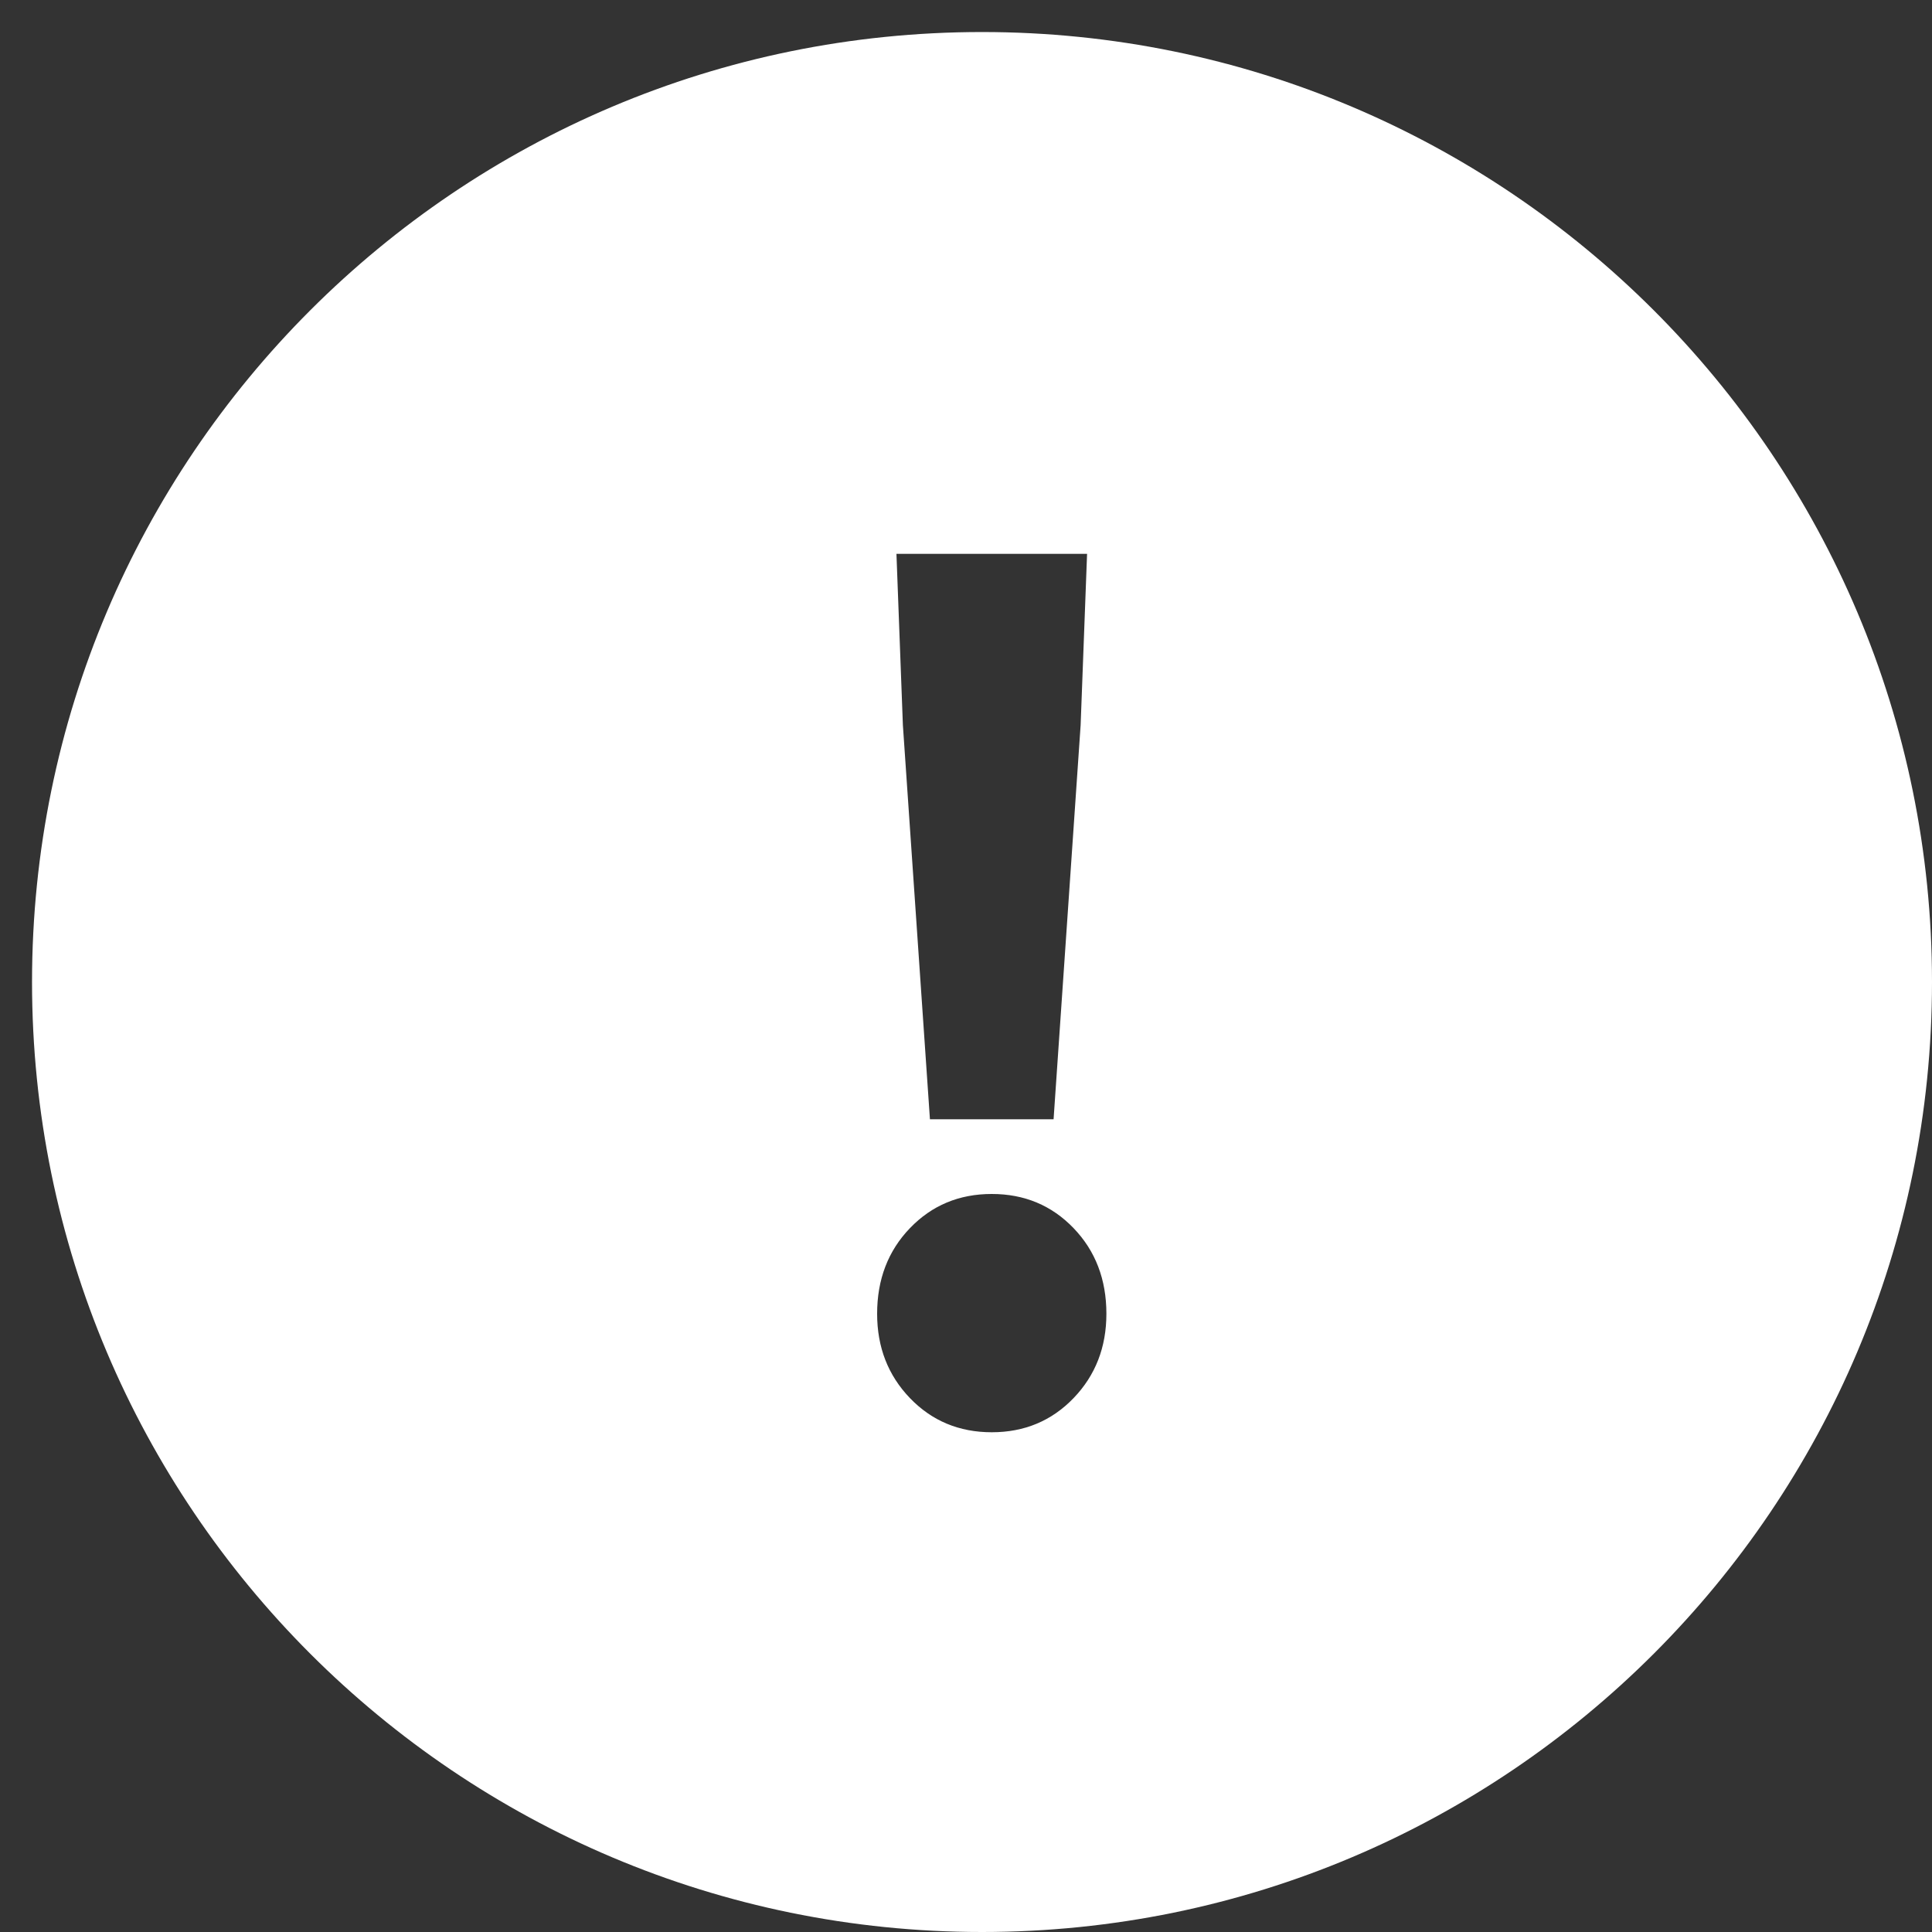 <?xml version="1.0" encoding="UTF-8" standalone="no"?>
<svg width="45px" height="45px" viewBox="0 0 45 45" version="1.1" xmlns="http://www.w3.org/2000/svg" xmlns:xlink="http://www.w3.org/1999/xlink">
    <rect x="0" y="0" width="45" height="45" fill="#333333" stroke="none"/>
    <!-- Generator: Sketch 46.1 (44463) - http://www.bohemiancoding.com/sketch -->
    <title>Combined Shape</title>
    <desc>Created with Sketch.</desc>
    <defs></defs>
    <g id="Consumer-Site" stroke="none" stroke-width="1" fill="none" fill-rule="evenodd">
        <g id="homepage--pg-3-" transform="translate(-151, -1028)" fill="#FFFFFF">
            <g id="reminder" transform="translate(0, 984)">
                <g id="Group-2" transform="translate(151, 44)">
                    <path d="M22.873,45 C10.653,45 0.746,35.093 0.746,22.873 C0.746,10.653 10.653,0.746 22.873,0.746 C35.093,0.746 45,10.653 45,22.873 C45,35.093 35.093,45 22.873,45 Z M21.03,16.89 L21.66,26.07 L24.54,26.07 L25.17,16.89 L25.32,12.9 L20.88,12.9 L21.03,16.89 Z M20.43,30.6 C20.43,31.38 20.685,32.035 21.195,32.565 C21.705,33.095 22.34,33.36 23.1,33.36 C23.86,33.36 24.495,33.095 25.005,32.565 C25.515,32.035 25.77,31.38 25.77,30.6 C25.77,29.8 25.515,29.135 25.005,28.605 C24.495,28.075 23.86,27.81 23.1,27.81 C22.34,27.81 21.705,28.075 21.195,28.605 C20.685,29.135 20.43,29.8 20.43,30.6 Z" id="Combined-Shape"></path>
                </g>
            </g>
        </g>
    </g>
</svg>